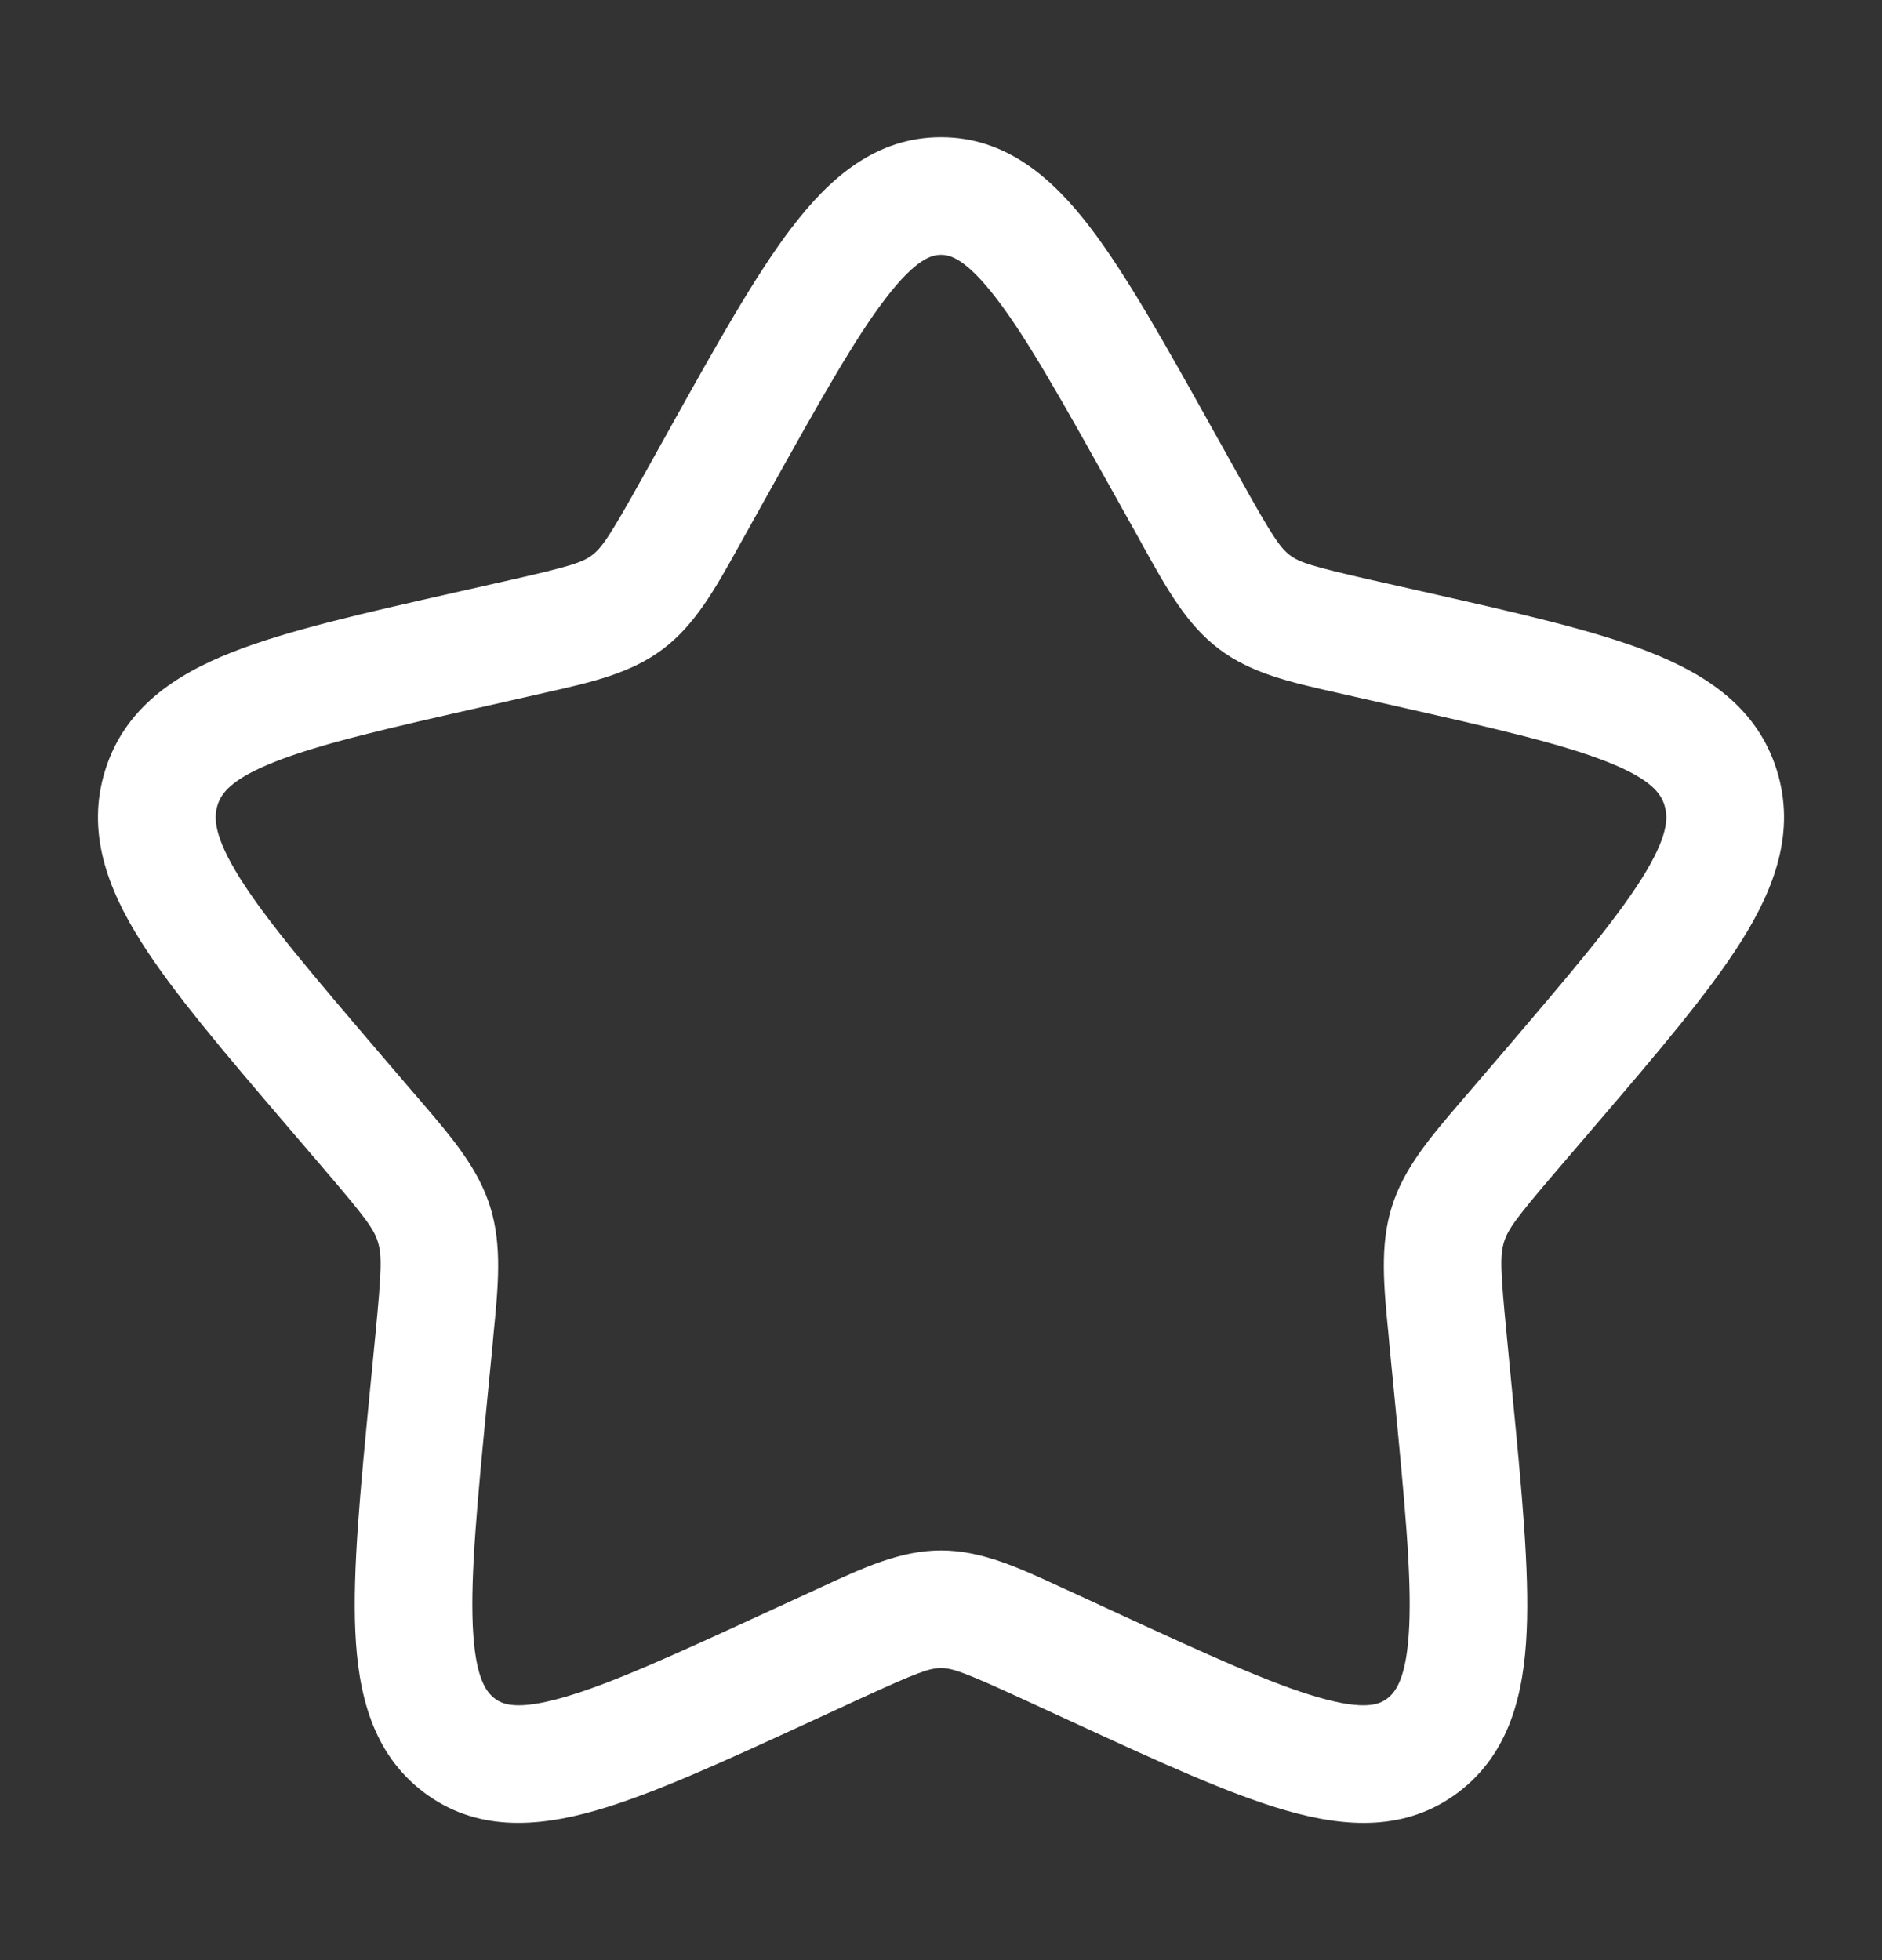 <svg width="24" height="25" viewBox="0 0 24 25" fill="none" xmlns="http://www.w3.org/2000/svg">
<rect x="0" y="0" width="24" height="25" fill="#333333" stroke="none"/>
<path fill-rule="evenodd" clip-rule="evenodd" d="M11.292 3.808C10.898 4.322 10.454 5.116 9.808 6.274L9.481 6.861L9.422 6.967C9.122 7.507 8.867 7.965 8.458 8.275C8.045 8.589 7.541 8.702 6.955 8.834L6.841 8.86L6.205 9.004C4.95 9.288 4.095 9.483 3.511 9.714C2.94 9.938 2.82 10.123 2.774 10.27C2.725 10.426 2.724 10.665 3.064 11.207C3.411 11.757 3.996 12.443 4.85 13.443L5.284 13.95L5.359 14.037C5.762 14.507 6.098 14.899 6.252 15.395C6.405 15.888 6.354 16.405 6.292 17.033L6.282 17.15L6.216 17.827C6.086 19.159 6 20.077 6.029 20.737C6.059 21.397 6.198 21.579 6.309 21.663C6.407 21.738 6.589 21.82 7.182 21.65C7.785 21.478 8.587 21.111 9.762 20.57L10.358 20.296L10.467 20.246C11.012 19.993 11.484 19.775 12 19.775C12.516 19.775 12.988 19.993 13.533 20.245C13.569 20.262 13.605 20.279 13.643 20.295L14.238 20.57C15.413 21.111 16.215 21.478 16.818 21.65C17.411 21.82 17.593 21.738 17.691 21.663C17.802 21.579 17.941 21.396 17.971 20.737C18.001 20.077 17.913 19.159 17.784 17.827L17.718 17.15L17.708 17.033C17.646 16.405 17.595 15.888 17.748 15.395C17.902 14.899 18.238 14.507 18.641 14.037L18.716 13.95L19.15 13.443C20.004 12.443 20.589 11.757 20.935 11.207C21.276 10.665 21.275 10.427 21.226 10.27C21.18 10.123 21.06 9.938 20.489 9.714C19.904 9.483 19.05 9.288 17.795 9.004L17.159 8.86L17.045 8.834C16.459 8.702 15.955 8.589 15.542 8.275C15.132 7.965 14.879 7.508 14.578 6.967L14.52 6.861L14.192 6.274C13.546 5.116 13.102 4.322 12.708 3.808C12.314 3.294 12.114 3.25 12 3.25C11.886 3.25 11.685 3.294 11.292 3.808ZM10.102 2.896C10.577 2.274 11.166 1.75 12 1.75C12.834 1.75 13.422 2.274 13.899 2.896C14.367 3.508 14.864 4.399 15.471 5.488L15.83 6.131C16.222 6.835 16.323 6.985 16.449 7.081C16.569 7.172 16.726 7.224 17.489 7.397L18.189 7.555C19.365 7.821 20.334 8.04 21.039 8.318C21.771 8.607 22.412 9.032 22.659 9.825C22.903 10.61 22.629 11.332 22.205 12.005C21.793 12.66 21.135 13.43 20.331 14.37L19.856 14.925C19.339 15.529 19.231 15.677 19.18 15.84C19.129 16.007 19.133 16.2 19.212 17.005L19.283 17.743C19.405 18.999 19.504 20.023 19.469 20.803C19.434 21.598 19.254 22.36 18.599 22.858C17.931 23.364 17.154 23.308 16.404 23.092C15.677 22.884 14.771 22.467 13.671 21.96L13.015 21.658C12.297 21.328 12.144 21.275 12 21.275C11.856 21.275 11.703 21.328 10.985 21.658L10.33 21.96C9.229 22.467 8.323 22.884 7.596 23.092C6.846 23.307 6.069 23.364 5.402 22.858C4.746 22.36 4.566 21.598 4.531 20.804C4.496 20.024 4.595 18.999 4.717 17.744L4.789 17.005C4.867 16.199 4.871 16.007 4.819 15.84C4.769 15.677 4.661 15.53 4.144 14.925L3.669 14.37C2.866 13.43 2.208 12.66 1.796 12.006C1.371 11.332 1.097 10.61 1.341 9.825C1.588 9.032 2.229 8.607 2.961 8.318C3.666 8.04 4.635 7.821 5.811 7.555L5.874 7.541L6.51 7.397C7.274 7.224 7.43 7.172 7.551 7.08C7.677 6.985 7.778 6.835 8.171 6.131L8.529 5.488C9.136 4.398 9.633 3.508 10.101 2.896" fill="white"/>
</svg>
